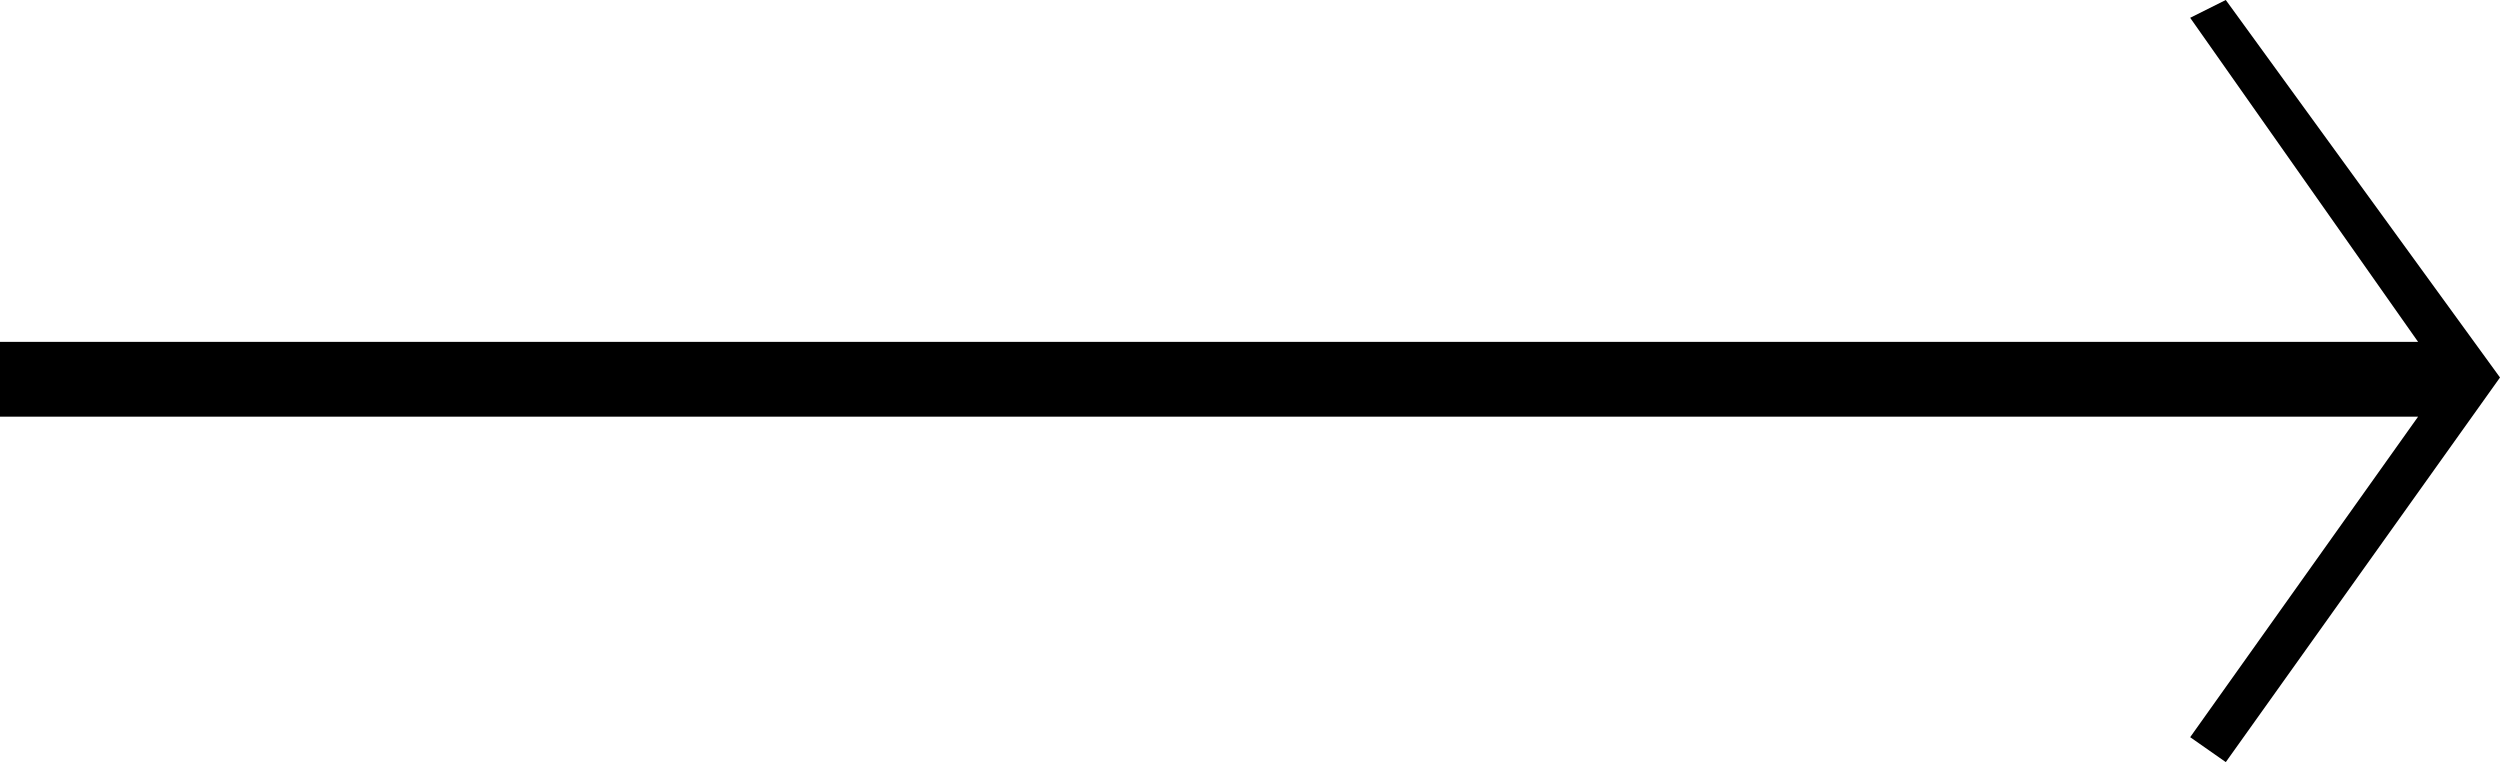 <?xml version="1.0" encoding="utf-8"?>
<!-- Generator: Adobe Illustrator 19.1.0, SVG Export Plug-In . SVG Version: 6.00 Build 0)  -->
<svg version="1.1" id="Layer_1" xmlns="http://www.w3.org/2000/svg" xmlns:xlink="http://www.w3.org/1999/xlink" x="0px" y="0px"
	 viewBox="0 0 70.2 21.4" style="enable-background:new 0 0 70.2 21.4;" xml:space="preserve">
<g>
	<polygon points="62.5,0 61.5,0.5 67.9,9.6 0,9.6 0,11.7 67.9,11.7 61.5,20.7 62.5,21.4 70.2,10.6 	"/>
</g>
</svg>
